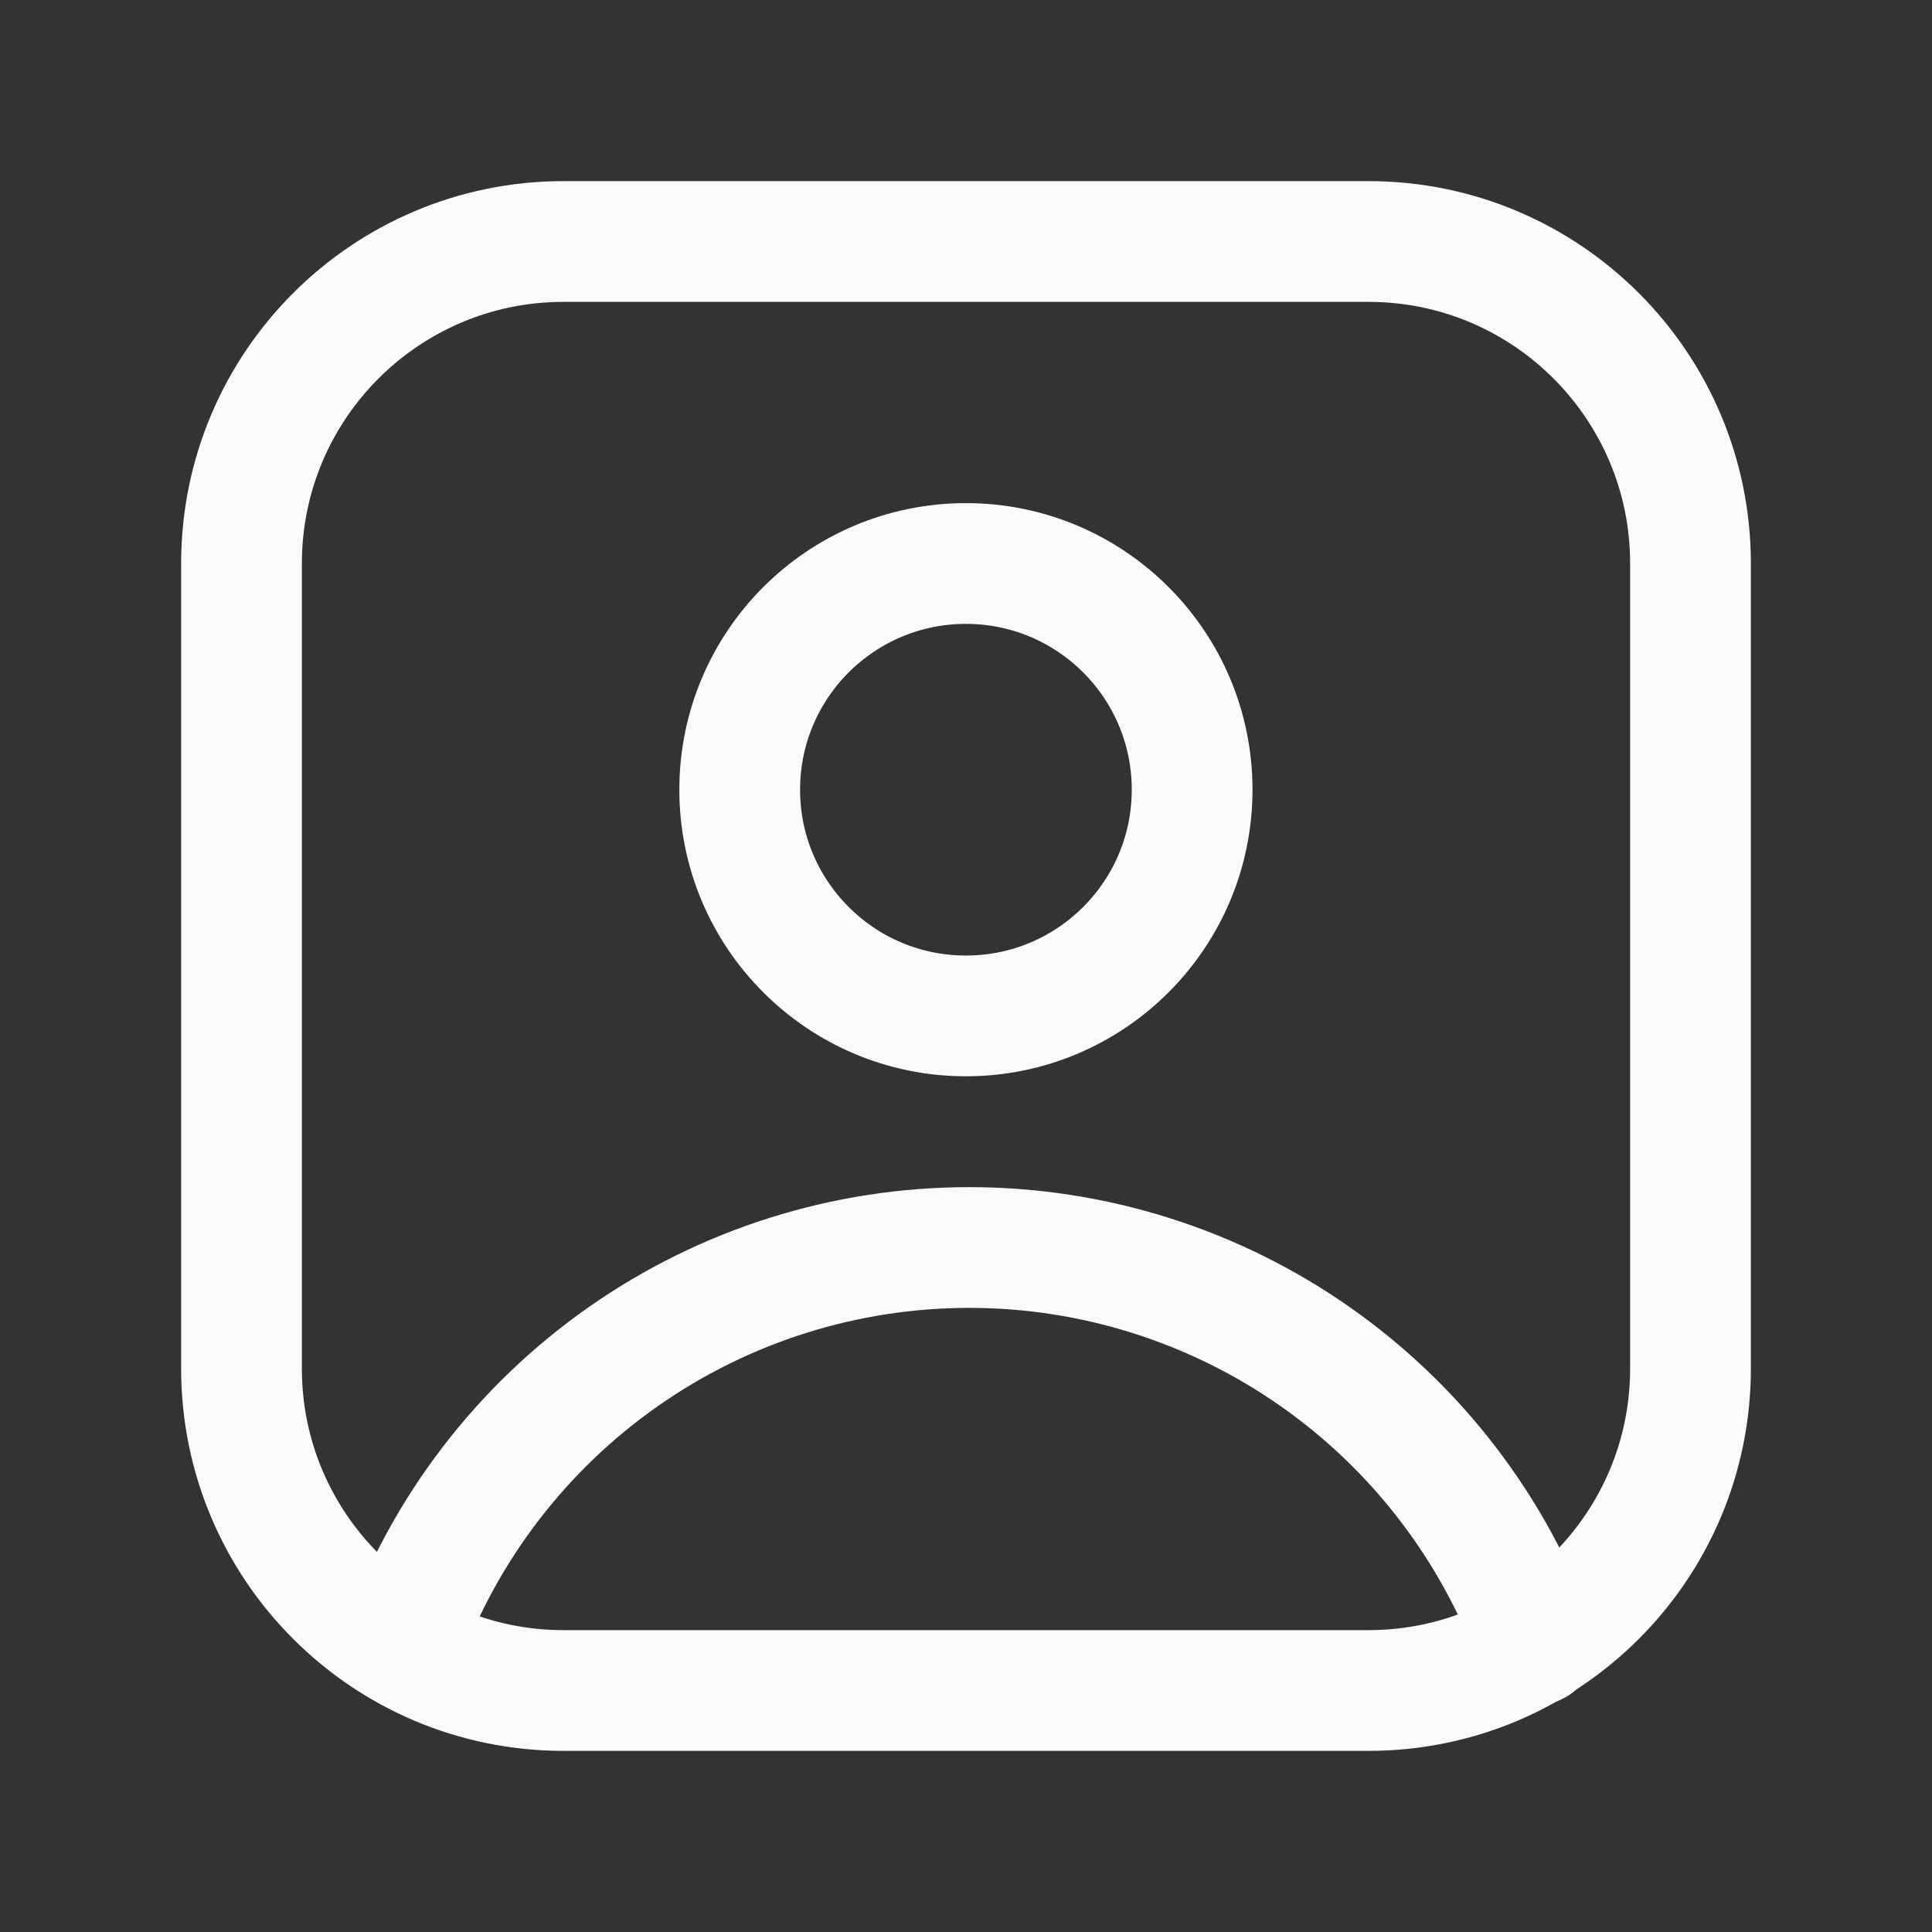 <svg width="24" height="24" viewBox="0 0 24 24" fill="none" xmlns="http://www.w3.org/2000/svg">
<rect x="0" y="0" width="24" height="24" fill="#333333" stroke="none"/>
<path d="M17 3H7C4.791 3 3 4.791 3 7V17C3 19.209 4.791 21 7 21H17C19.209 21 21 19.209 21 17V7C21 4.791 19.209 3 17 3Z" stroke="#FAFAFA" stroke-width="1.5" stroke-linecap="round" stroke-linejoin="round"/>
<path d="M11.999 12.62C13.551 12.62 14.809 11.362 14.809 9.81C14.809 8.258 13.551 7 11.999 7C10.447 7 9.189 8.258 9.189 9.81C9.189 11.362 10.447 12.62 11.999 12.62Z" stroke="#FAFAFA" stroke-width="1.5" stroke-linecap="round" stroke-linejoin="round"/>
<path d="M5 20.43C5.525 18.985 6.482 17.736 7.742 16.853C9.001 15.97 10.502 15.497 12.04 15.497C13.578 15.497 15.079 15.97 16.338 16.853C17.598 17.736 18.555 18.985 19.08 20.43" stroke="#FAFAFA" stroke-width="1.5" stroke-linecap="round" stroke-linejoin="round"/>
</svg>
